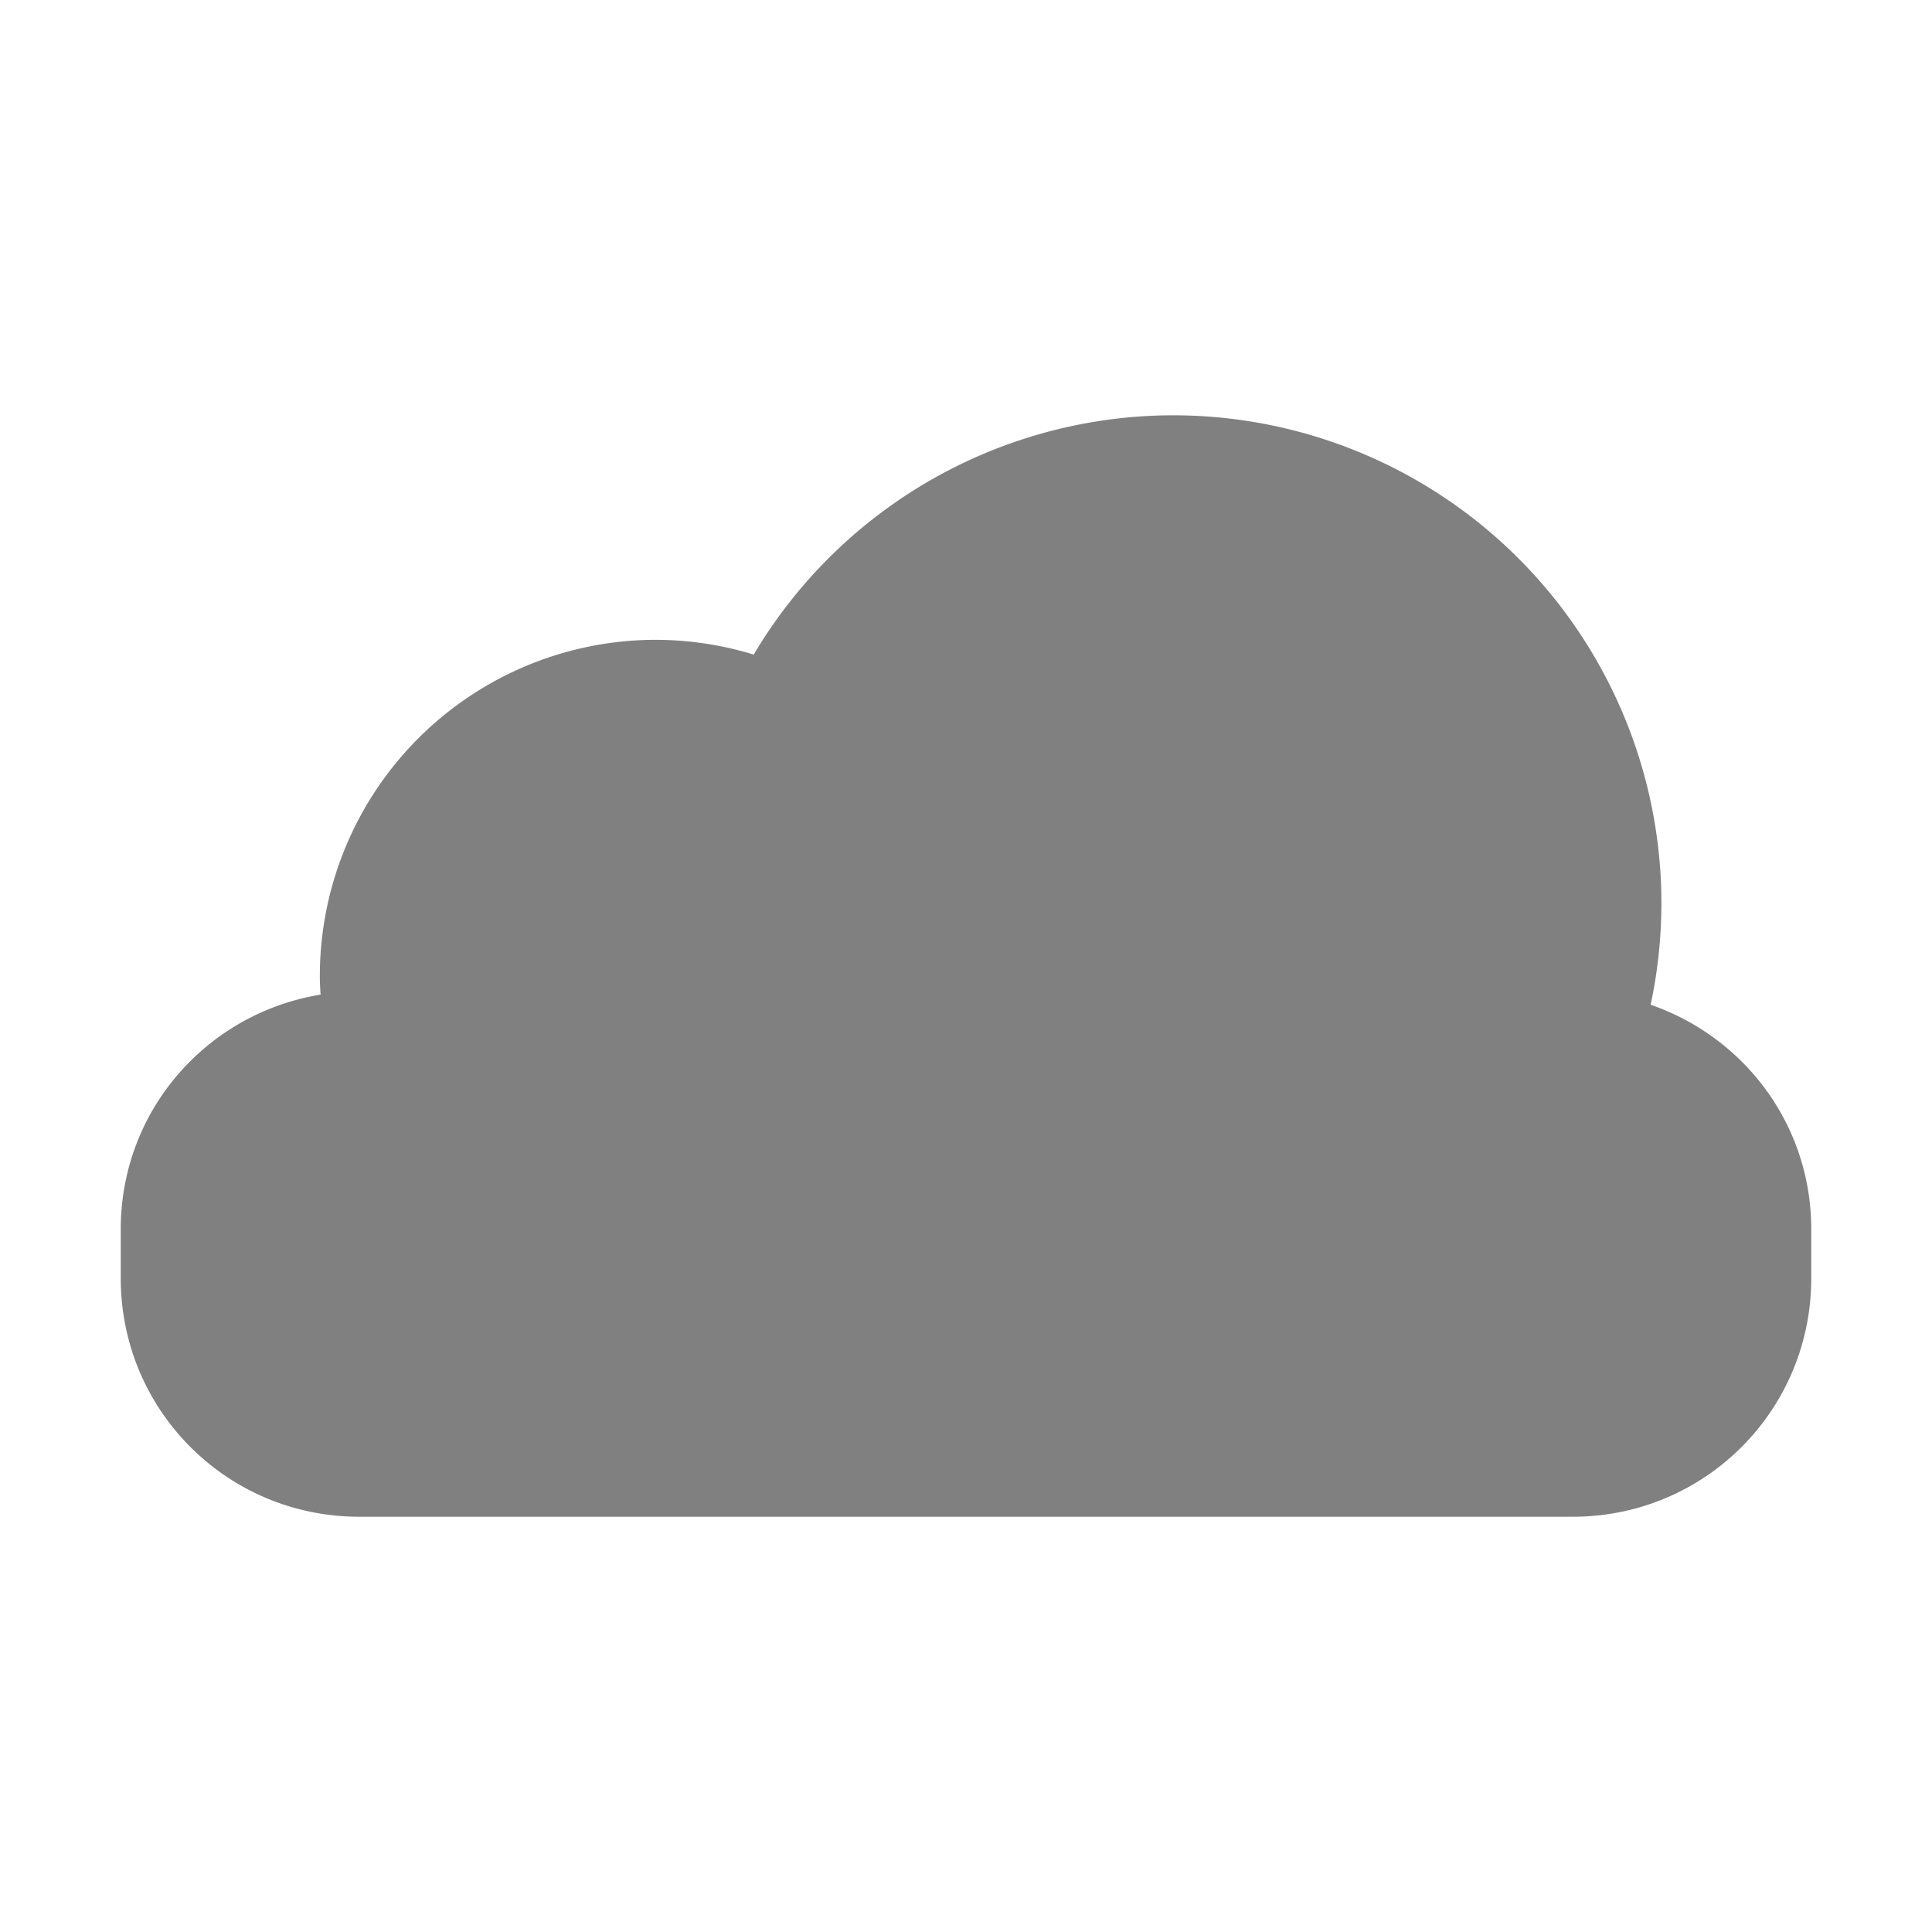 <?xml version="1.0" encoding="UTF-8" standalone="no"?>
<svg
   xmlns:dc="http://purl.org/dc/elements/1.1/"
   xmlns:cc="http://creativecommons.org/ns#"
   xmlns:rdf="http://www.w3.org/1999/02/22-rdf-syntax-ns#"
   xmlns:svg="http://www.w3.org/2000/svg"
   xmlns="http://www.w3.org/2000/svg"
   xmlns:sodipodi="http://sodipodi.sourceforge.net/DTD/sodipodi-0.dtd"
   xmlns:inkscape="http://www.inkscape.org/namespaces/inkscape"
   height="16"
   width="16"
   version="1.1"
   id="svg4"
   sodipodi:docname="preferences-desktop-online-accounts-symbolic.svg"
   inkscape:version="0.92.3 (2405546, 2018-03-11)">
  <defs
     id="defs8" />
  <sodipodi:namedview
     pagecolor="#ffffff"
     bordercolor="#666666"
     borderopacity="1"
     objecttolerance="10"
     gridtolerance="10"
     guidetolerance="10"
     inkscape:pageopacity="0"
     inkscape:pageshadow="2"
     inkscape:window-width="1920"
     inkscape:window-height="1539"
     id="namedview6"
     showgrid="false"
     inkscape:zoom="11.313709"
     inkscape:cx="32.644824"
     inkscape:cy="-8.1853464"
     inkscape:window-x="1920"
     inkscape:window-y="27"
     inkscape:window-maximized="0"
     inkscape:current-layer="svg4" />
  <path
     style="opacity:1;fill:#808080;fill-opacity:1;stroke:none;stroke-width:0.395;stroke-linecap:butt;stroke-linejoin:bevel;stroke-miterlimit:4;stroke-dasharray:none;stroke-opacity:1;paint-order:fill markers stroke"
     d="m 9.641,3.44 a 4.044,4.044 0 0 0 -3.399,1.981 2.785,2.785 0 0 0 -0.86,-0.122 2.785,2.785 0 0 0 -2.733,2.819 2.785,2.785 0 0 0 0.006,0.119 C 1.714,8.391 1,9.196 1,10.18 v 0.406 c 0,1.094 0.881,1.975 1.975,1.975 H 13.025 C 14.119,12.561 15,11.68 15,10.586 V 10.18 C 15,9.314 14.444,8.588 13.67,8.321 a 4.044,4.044 0 0 0 0.089,-0.837 l -0.001,-0.1 A 4.044,4.044 0 0 0 9.641,3.44 Z"
     id="rect834"
     inkscape:connector-curvature="0" />
</svg>
